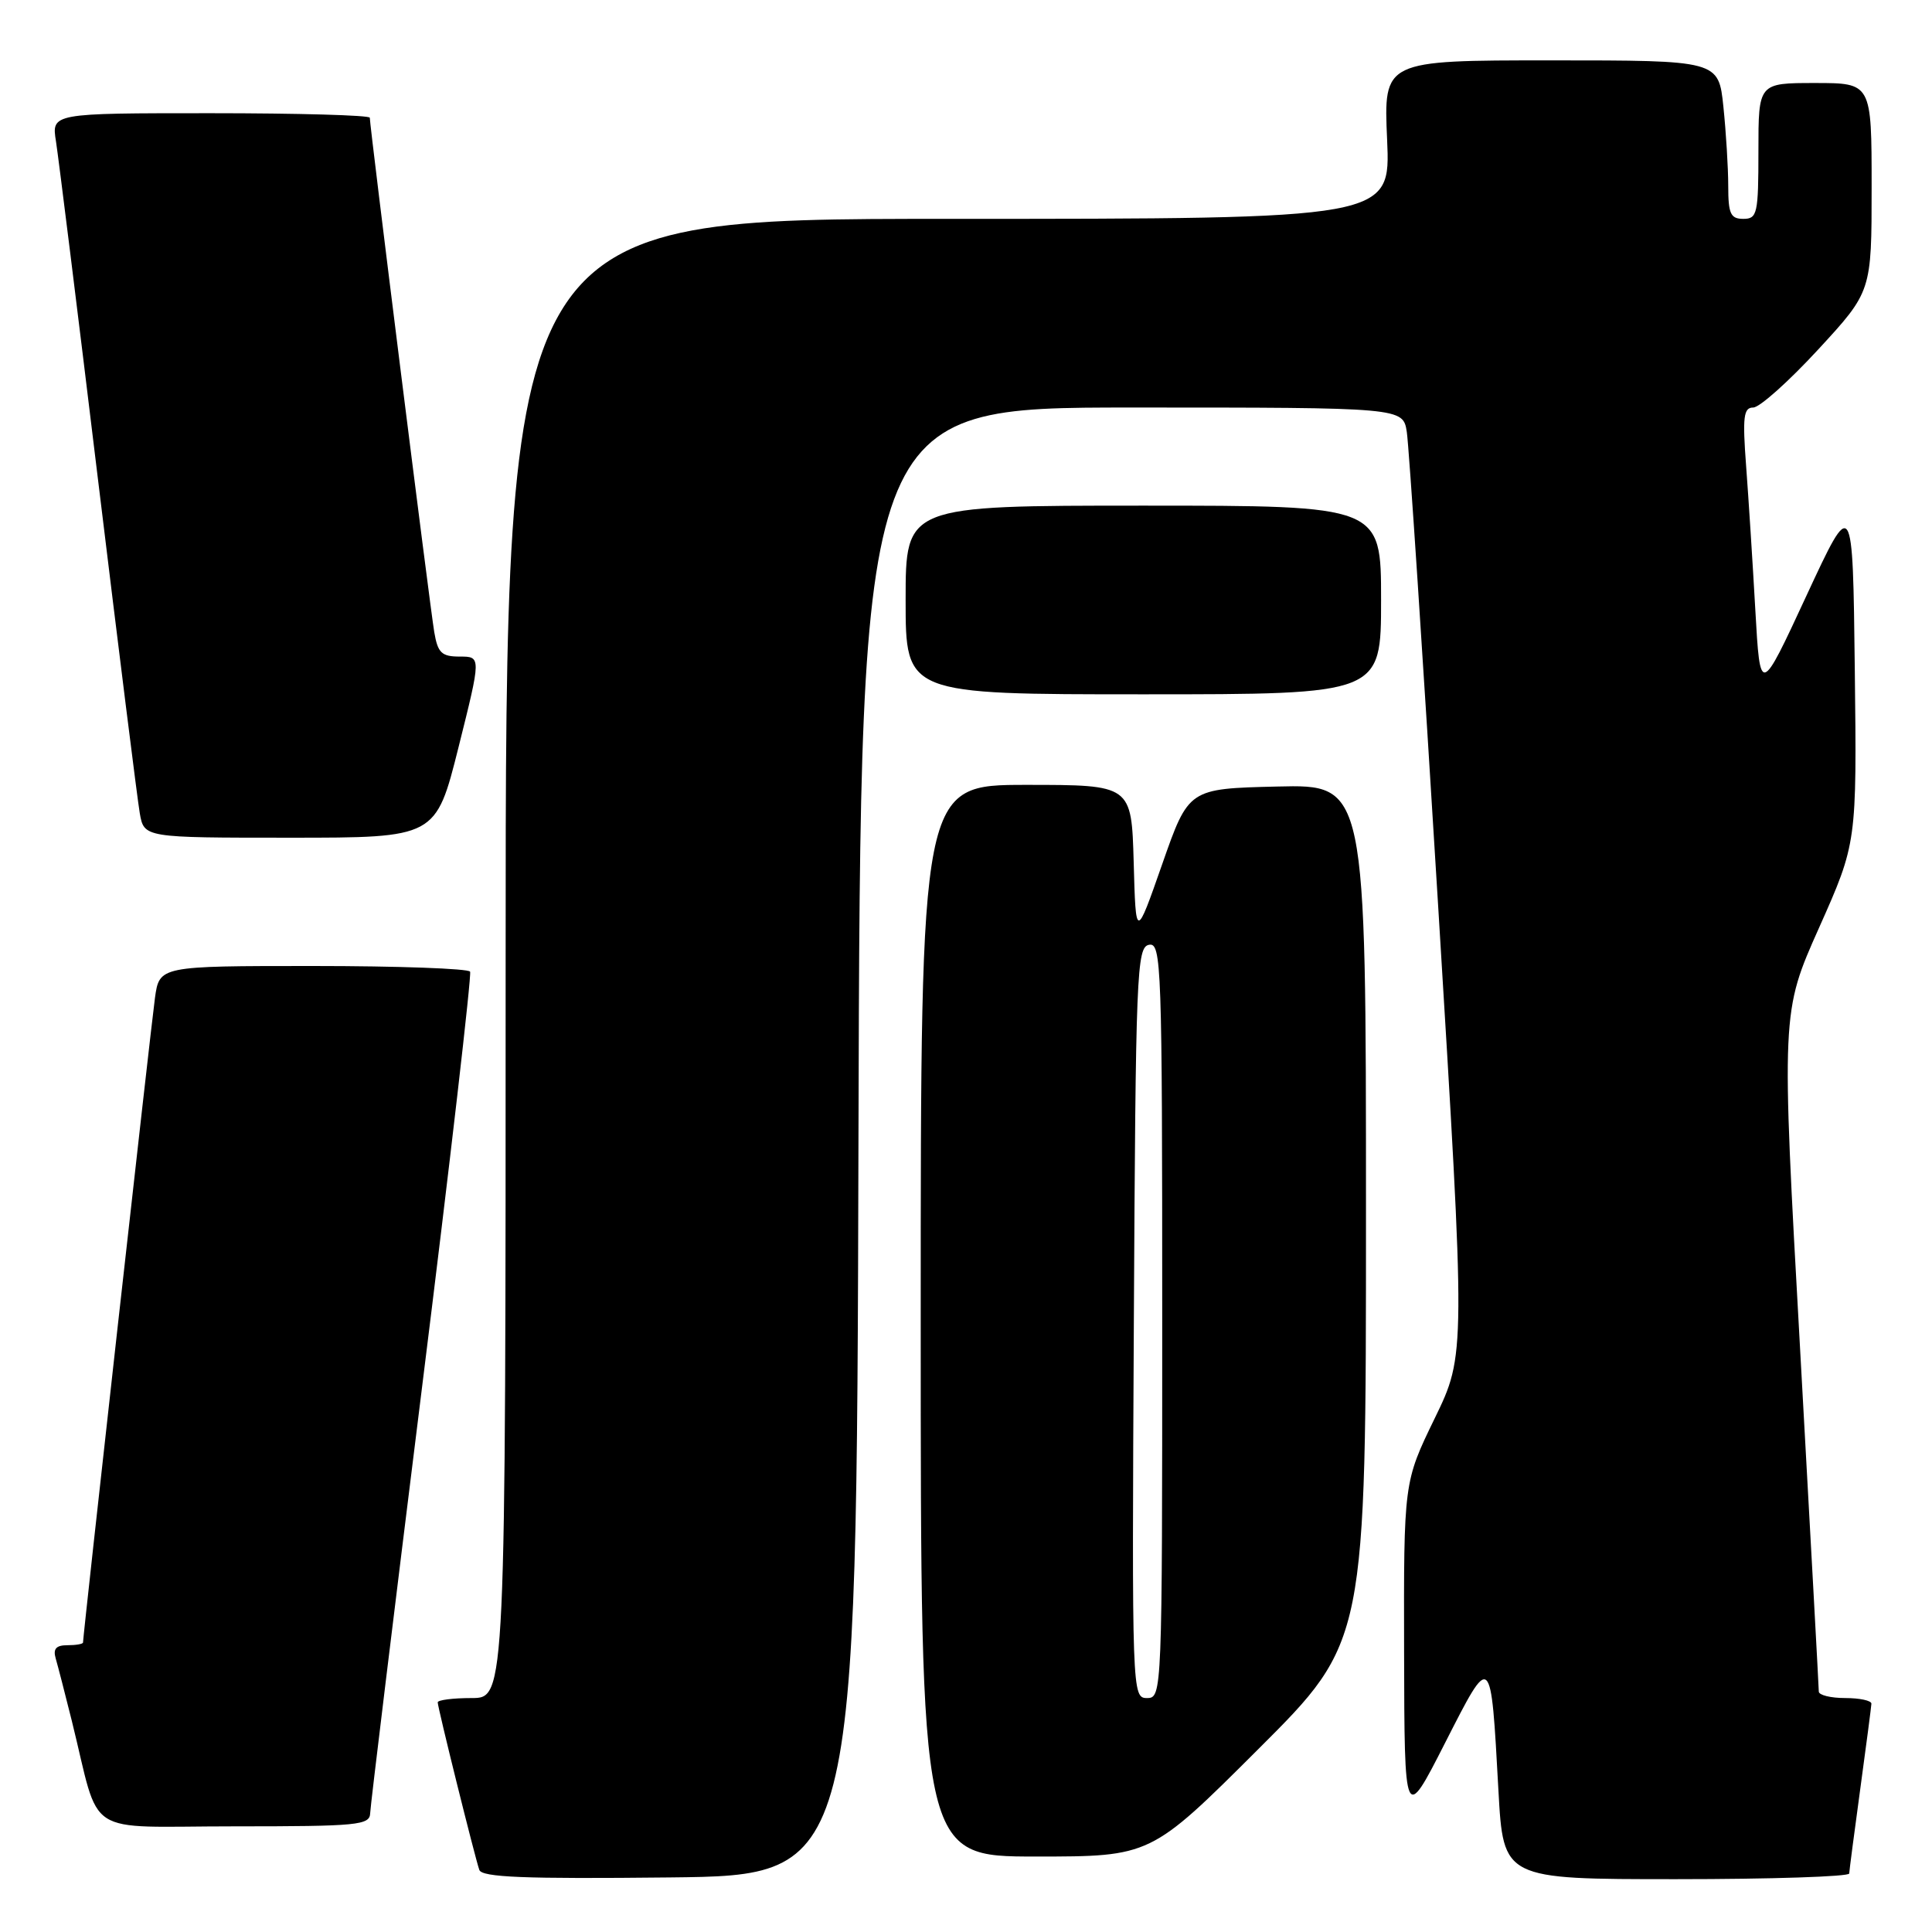 <?xml version="1.0" encoding="UTF-8" standalone="no"?>
<!DOCTYPE svg PUBLIC "-//W3C//DTD SVG 1.1//EN" "http://www.w3.org/Graphics/SVG/1.1/DTD/svg11.dtd" >
<svg xmlns="http://www.w3.org/2000/svg" xmlns:xlink="http://www.w3.org/1999/xlink" version="1.1" viewBox="0 0 256 256">
 <g >
 <path fill="currentColor"
d=" M 113.75 151.25 C 114.01 54.00 114.01 54.00 149.96 54.00 C 185.91 54.00 185.91 54.00 186.41 57.25 C 186.69 59.04 188.56 87.27 190.56 120.00 C 194.21 179.50 194.21 179.50 190.10 187.95 C 186.00 196.39 186.00 196.39 186.05 218.95 C 186.10 241.50 186.10 241.50 191.45 231.00 C 197.64 218.86 197.53 218.76 198.55 237.25 C 199.20 249.00 199.20 249.00 222.10 249.00 C 234.69 249.00 245.01 248.66 245.03 248.25 C 245.05 247.84 245.71 242.78 246.50 237.00 C 247.29 231.22 247.95 226.16 247.97 225.75 C 247.99 225.34 246.43 225.00 244.50 225.00 C 242.57 225.00 241.00 224.61 241.00 224.14 C 241.00 223.66 239.88 203.22 238.52 178.71 C 236.03 134.14 236.03 134.14 241.04 122.92 C 246.04 111.70 246.04 111.70 245.77 88.71 C 245.50 65.72 245.50 65.72 239.36 78.94 C 233.23 92.16 233.23 92.16 232.59 80.83 C 232.24 74.60 231.69 66.01 231.37 61.75 C 230.88 55.23 231.03 54.00 232.31 54.00 C 233.15 54.00 237.02 50.54 240.92 46.31 C 248.00 38.63 248.00 38.63 248.00 24.81 C 248.00 11.00 248.00 11.00 240.50 11.00 C 233.00 11.00 233.00 11.00 233.00 20.00 C 233.00 28.33 232.85 29.00 231.00 29.00 C 229.31 29.00 229.00 28.33 229.00 24.65 C 229.00 22.25 228.71 17.53 228.36 14.15 C 227.72 8.00 227.72 8.00 205.52 8.00 C 183.33 8.00 183.33 8.00 183.80 18.50 C 184.26 29.00 184.26 29.00 125.63 29.00 C 67.00 29.00 67.00 29.00 67.00 127.00 C 67.00 225.00 67.00 225.00 62.50 225.00 C 60.02 225.00 58.00 225.26 58.00 225.57 C 58.00 226.27 62.90 246.00 63.51 247.77 C 63.85 248.75 69.43 248.98 88.73 248.77 C 113.50 248.50 113.50 248.50 113.75 151.25 Z  M 166.74 231.76 C 181.00 217.53 181.00 217.53 181.00 160.73 C 181.00 103.94 181.00 103.94 169.25 104.22 C 157.50 104.50 157.50 104.50 154.00 114.50 C 150.50 124.50 150.50 124.50 150.22 114.25 C 149.93 104.00 149.93 104.00 135.97 104.00 C 122.00 104.00 122.00 104.00 122.00 175.00 C 122.00 246.00 122.00 246.00 137.24 246.00 C 152.47 246.00 152.47 246.00 166.74 231.76 Z  M 49.05 240.25 C 49.08 239.29 52.17 213.98 55.90 184.00 C 59.64 154.02 62.51 129.16 62.29 128.75 C 62.07 128.34 52.71 128.00 41.50 128.00 C 21.12 128.00 21.12 128.00 20.53 132.25 C 20.01 135.99 11.00 216.70 11.00 217.64 C 11.00 217.84 10.07 218.00 8.93 218.00 C 7.43 218.00 7.01 218.48 7.38 219.75 C 7.66 220.71 8.62 224.43 9.51 228.00 C 13.41 243.74 10.74 242.00 31.04 242.00 C 47.46 242.00 49.00 241.85 49.05 240.25 Z  M 60.76 99.00 C 63.76 87.00 63.76 87.00 60.93 87.00 C 58.51 87.00 58.01 86.52 57.54 83.75 C 56.99 80.54 49.00 16.77 49.00 15.60 C 49.00 15.27 39.51 15.00 27.91 15.00 C 6.82 15.00 6.82 15.00 7.42 18.75 C 7.74 20.81 10.25 40.95 12.98 63.50 C 15.72 86.05 18.21 105.96 18.52 107.75 C 19.09 111.00 19.09 111.00 38.42 111.00 C 57.75 111.00 57.75 111.00 60.76 99.00 Z  M 183.00 79.50 C 183.00 67.00 183.00 67.00 151.50 67.00 C 120.00 67.00 120.00 67.00 120.00 79.50 C 120.00 92.00 120.00 92.00 151.50 92.00 C 183.00 92.00 183.00 92.00 183.00 79.50 Z  M 150.24 175.26 C 150.48 128.81 150.62 125.50 152.25 125.19 C 153.90 124.87 154.00 127.78 154.00 174.93 C 154.00 224.41 153.98 225.00 151.99 225.00 C 150.00 225.00 149.98 224.50 150.24 175.26 Z "/>
</g>
</svg>